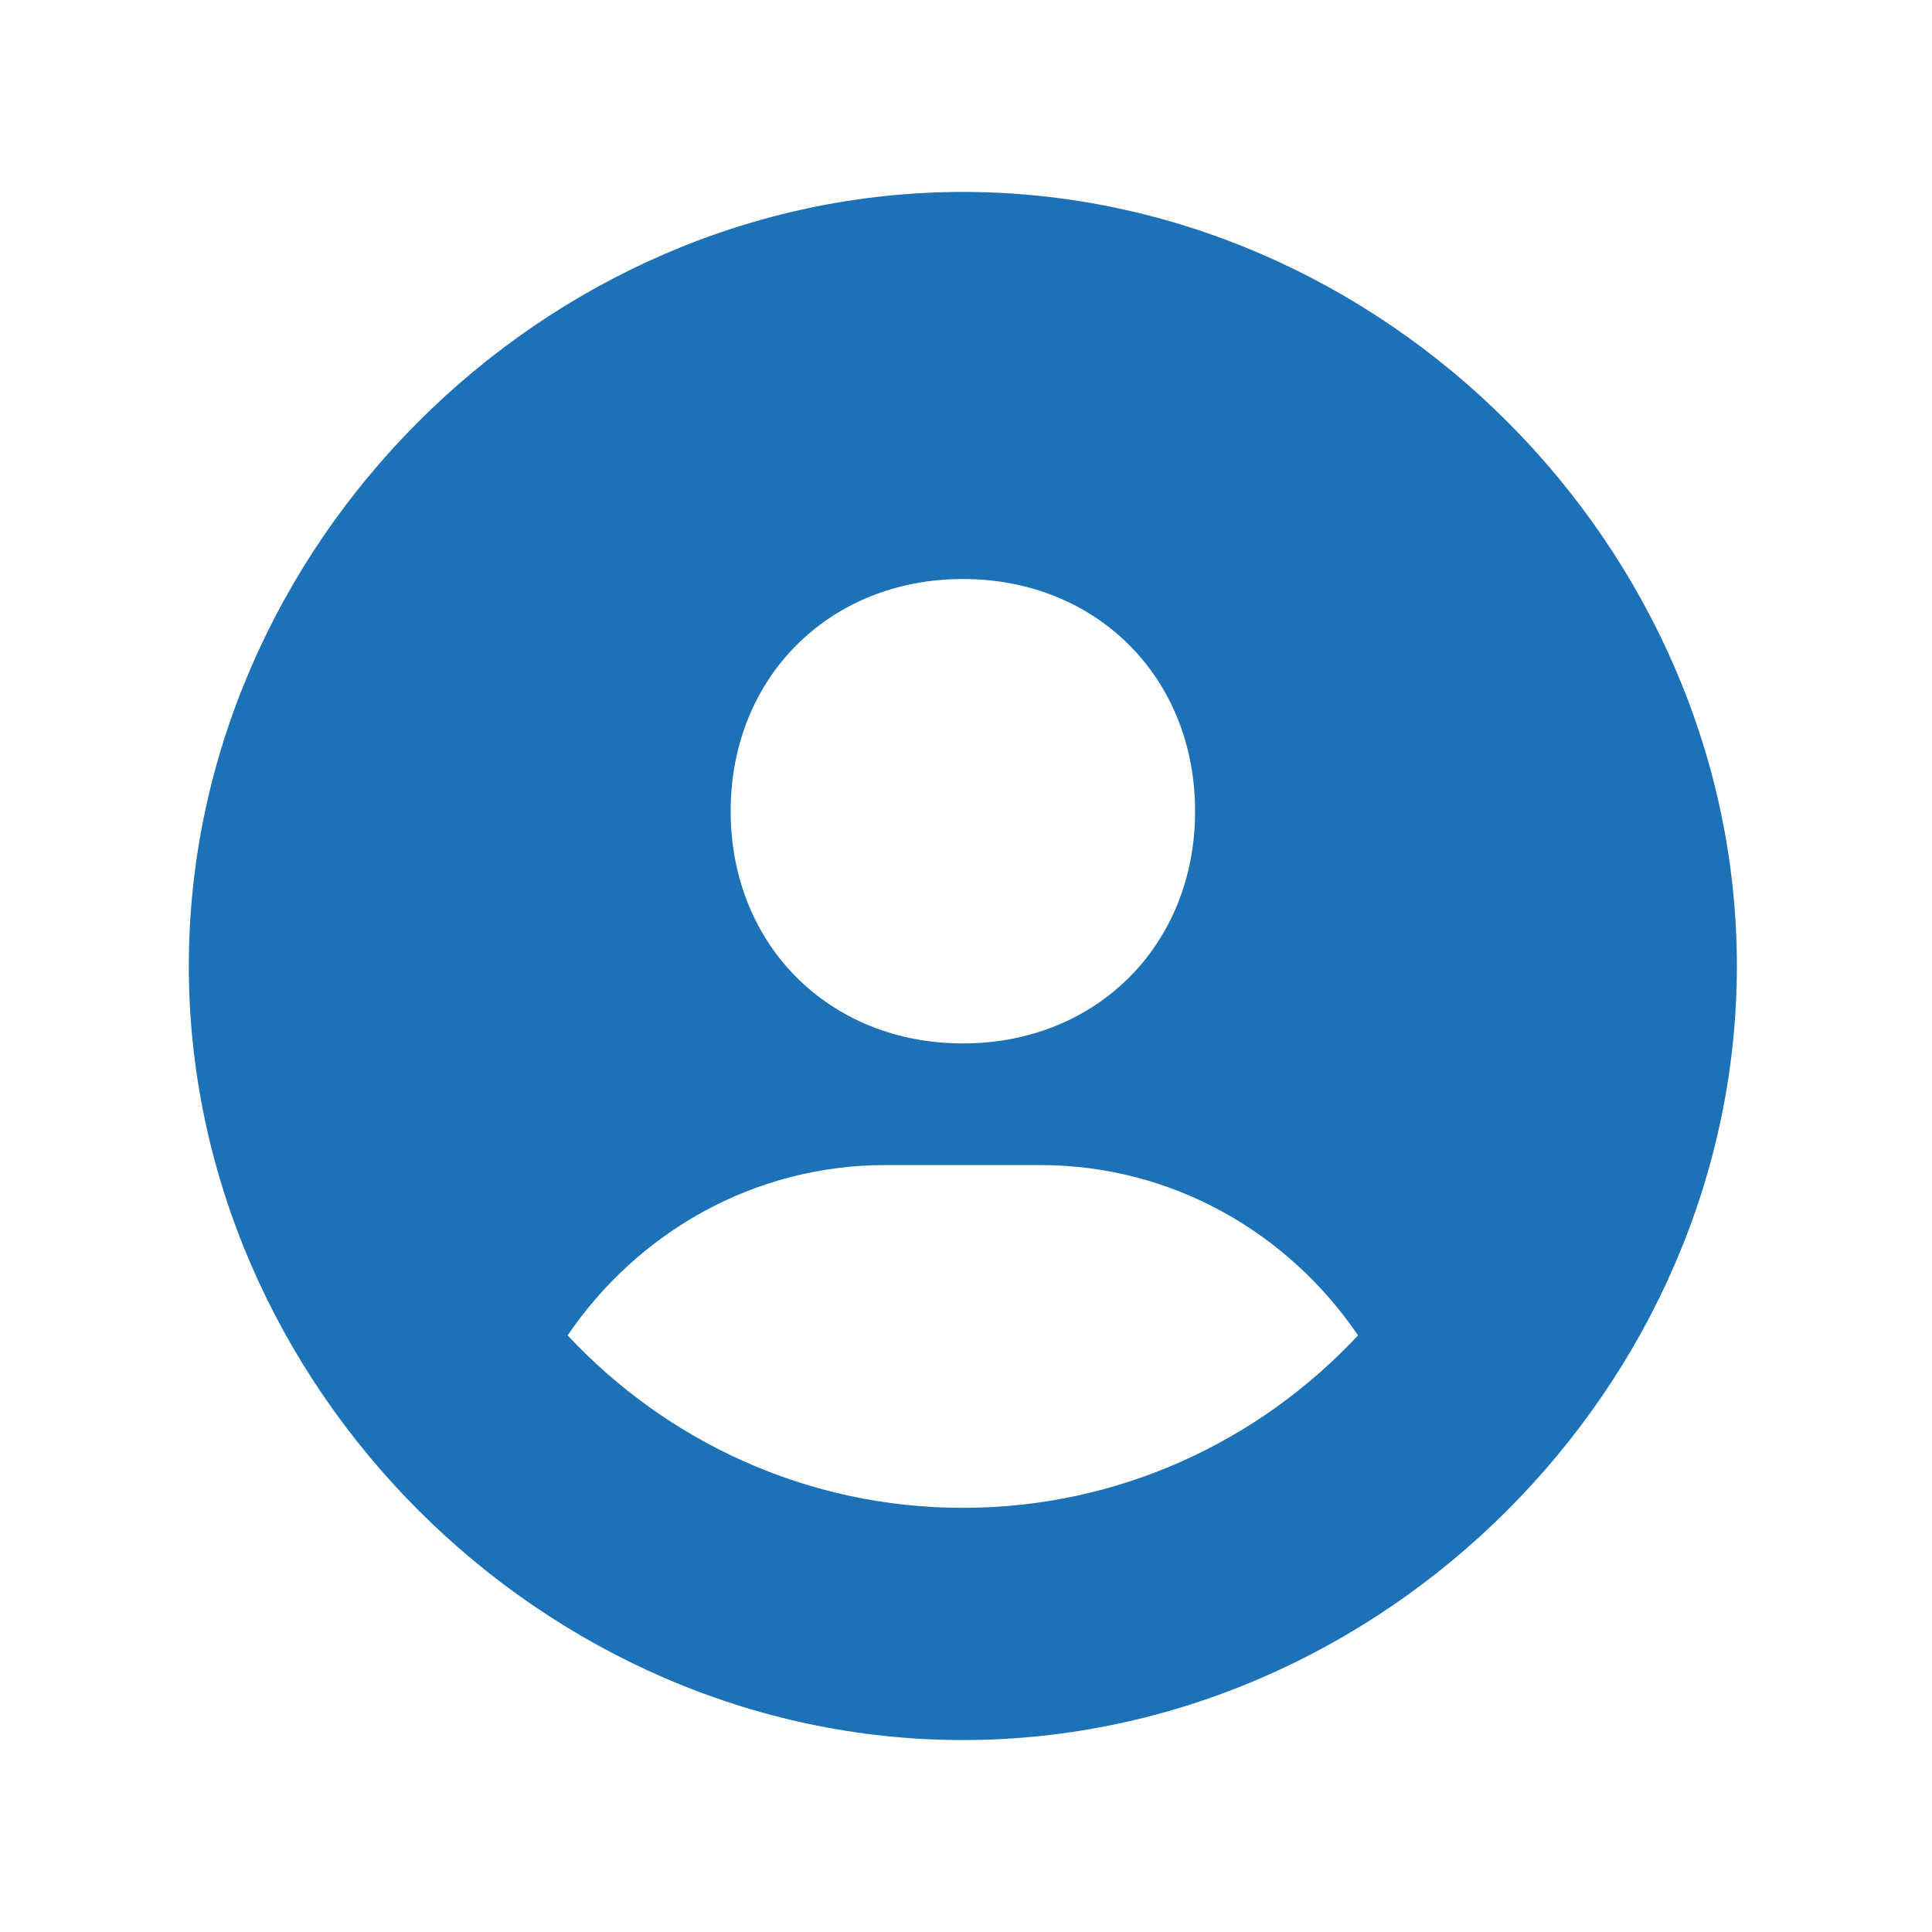 <svg width="26" height="26" viewBox="0 0 26 26" fill="none" xmlns="http://www.w3.org/2000/svg">
<path d="M12.958 2.583C7.311 2.583 2.541 7.353 2.541 13C2.541 18.647 7.311 23.417 12.958 23.417C18.605 23.417 23.374 18.647 23.374 13C23.374 7.353 18.605 2.583 12.958 2.583ZM12.958 7.792C14.757 7.792 16.083 9.117 16.083 10.917C16.083 12.717 14.757 14.042 12.958 14.042C11.16 14.042 9.833 12.717 9.833 10.917C9.833 9.117 11.16 7.792 12.958 7.792ZM7.639 17.971C8.573 16.596 10.132 15.679 11.916 15.679H13.999C15.785 15.679 17.342 16.596 18.276 17.971C16.945 19.396 15.057 20.292 12.958 20.292C10.859 20.292 8.97 19.396 7.639 17.971Z" fill="#1C71B7"/>
</svg>
